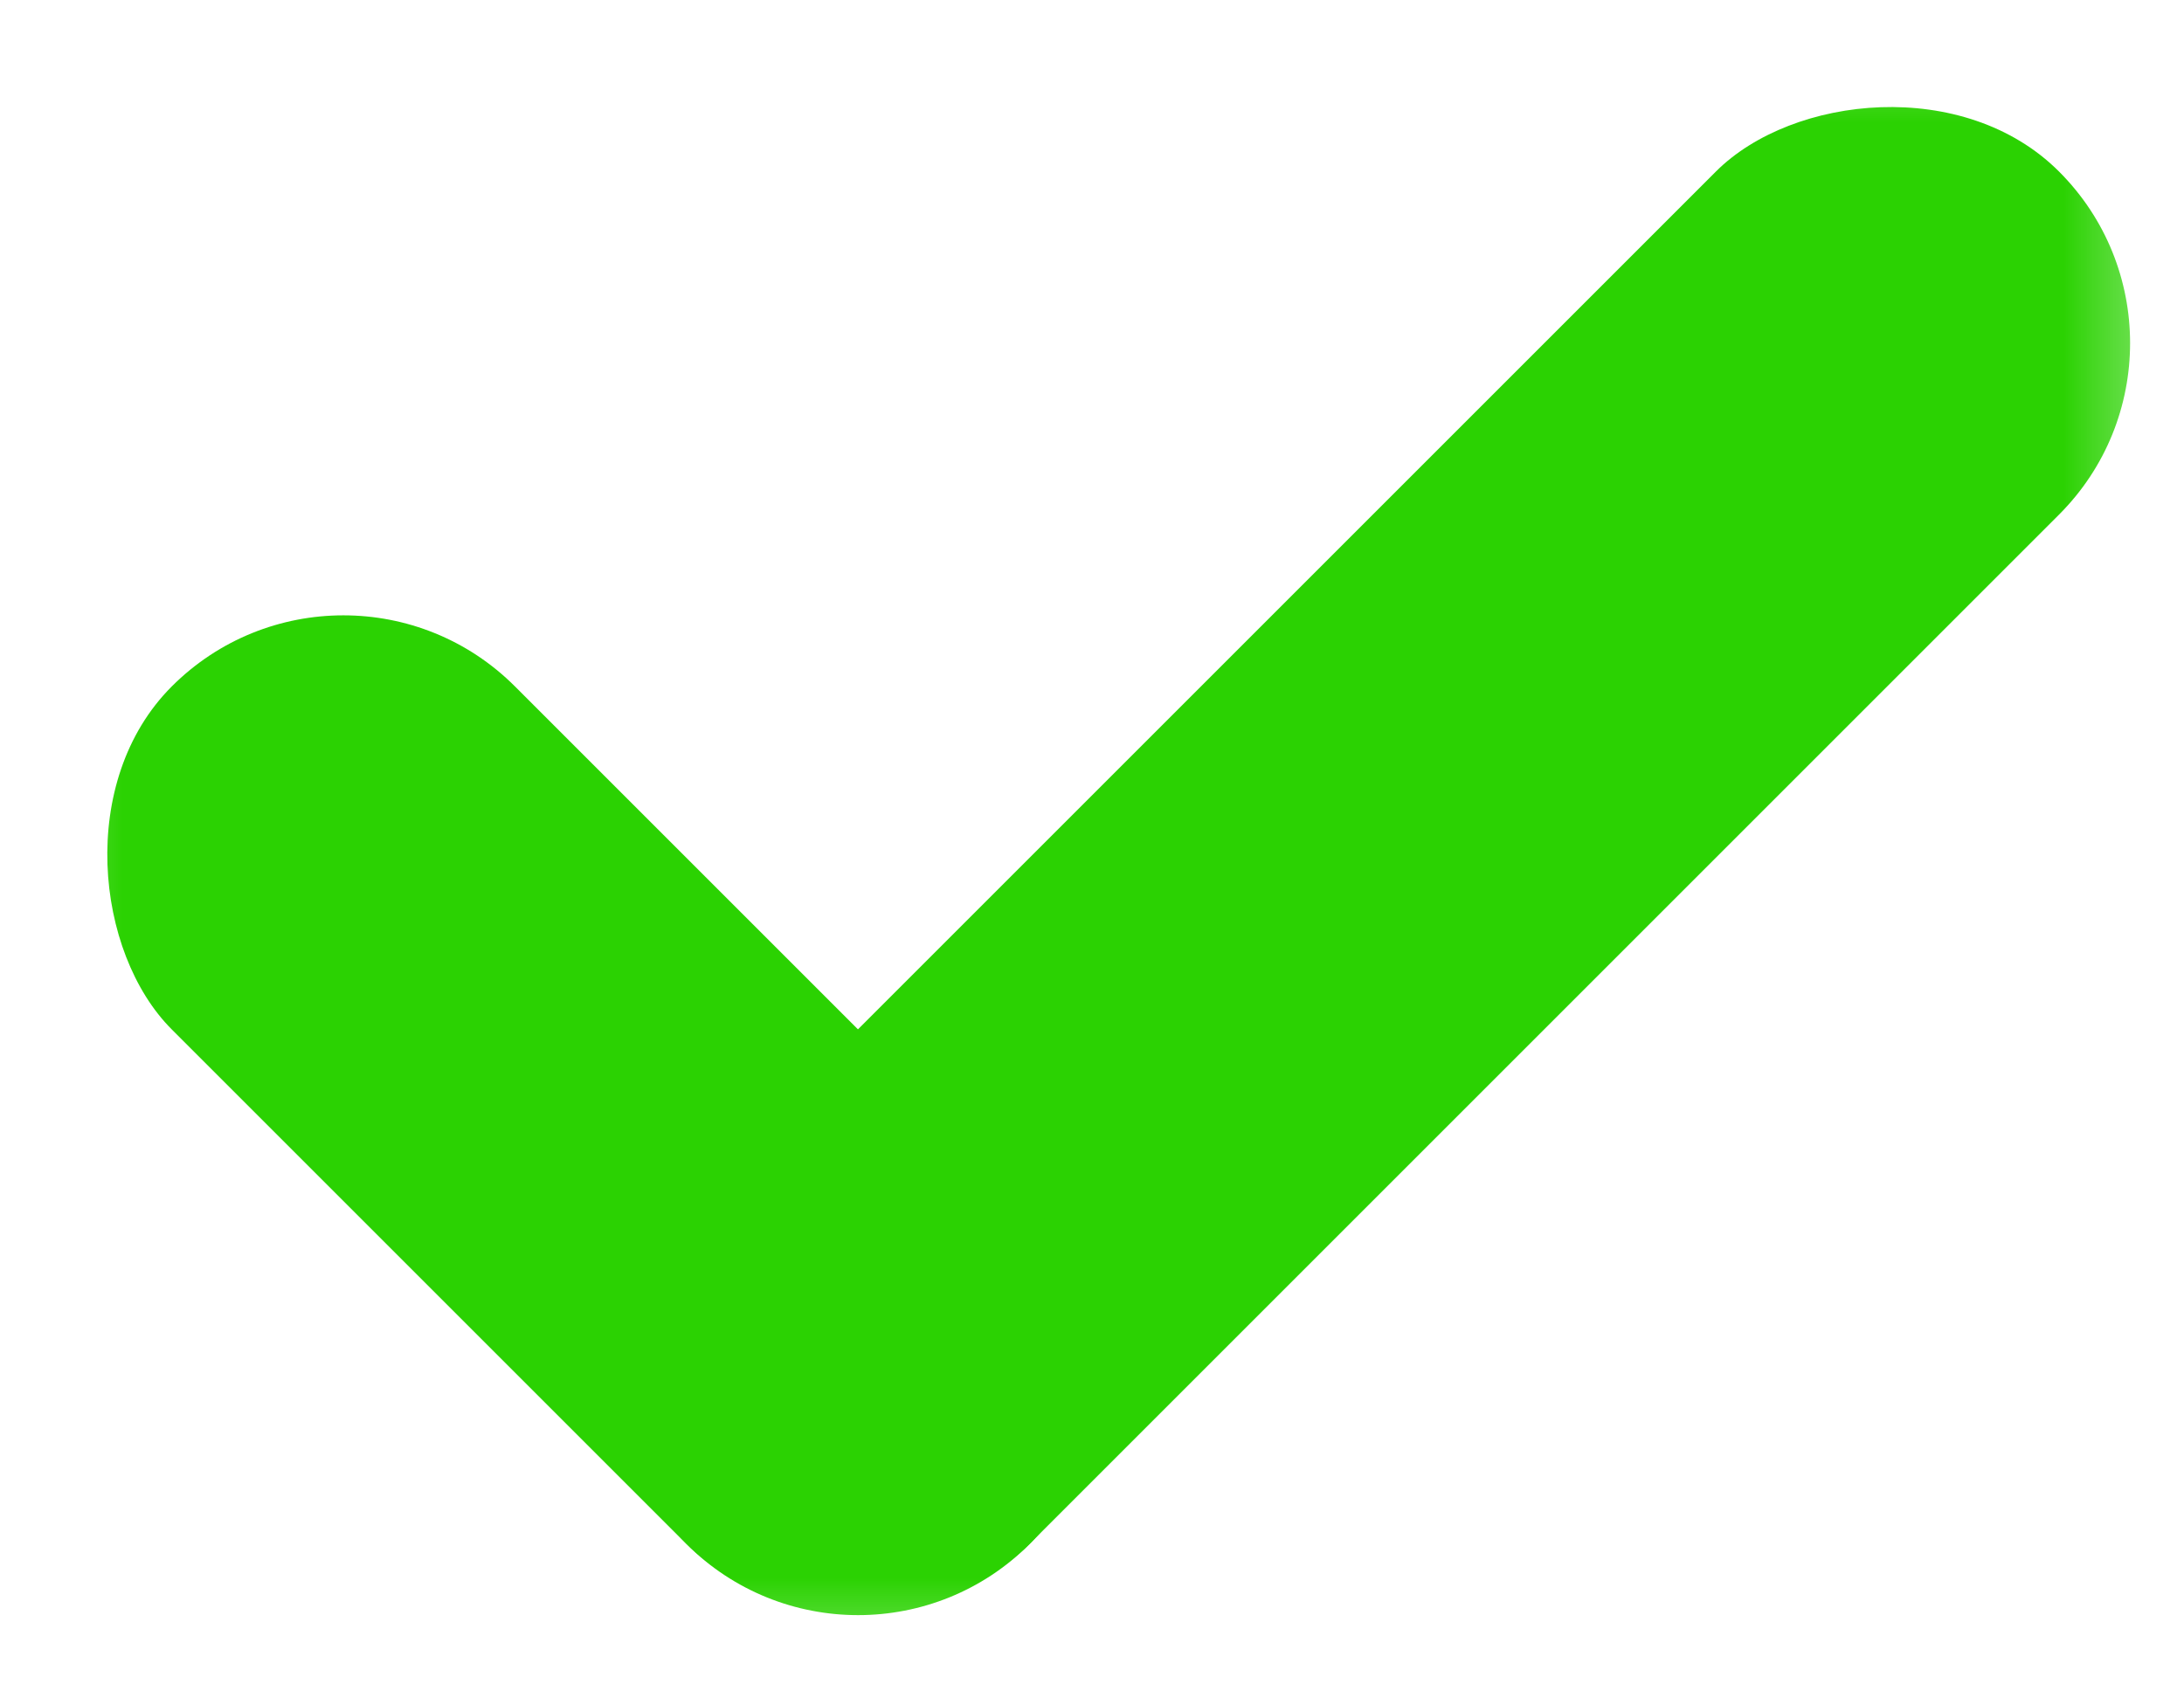 <svg width="9" height="7" viewBox="0 0 9 7" fill="none" xmlns="http://www.w3.org/2000/svg">
<mask id="mask0_301_39" style="mask-type:alpha" maskUnits="userSpaceOnUse" x="0" y="0" width="9" height="7">
<rect width="9" height="7" fill="#D9D9D9"/>
</mask>
<g mask="url(#mask0_301_39)">
<rect width="2" height="8" rx="1" transform="matrix(-0.707 -0.707 -0.707 0.707 9.192 1.414)" fill="#2BD202"/>
<rect width="2" height="5" rx="1" transform="matrix(0.707 -0.707 -0.707 -0.707 3.536 7.071)" fill="#2BD202"/>
</g>
</svg>
